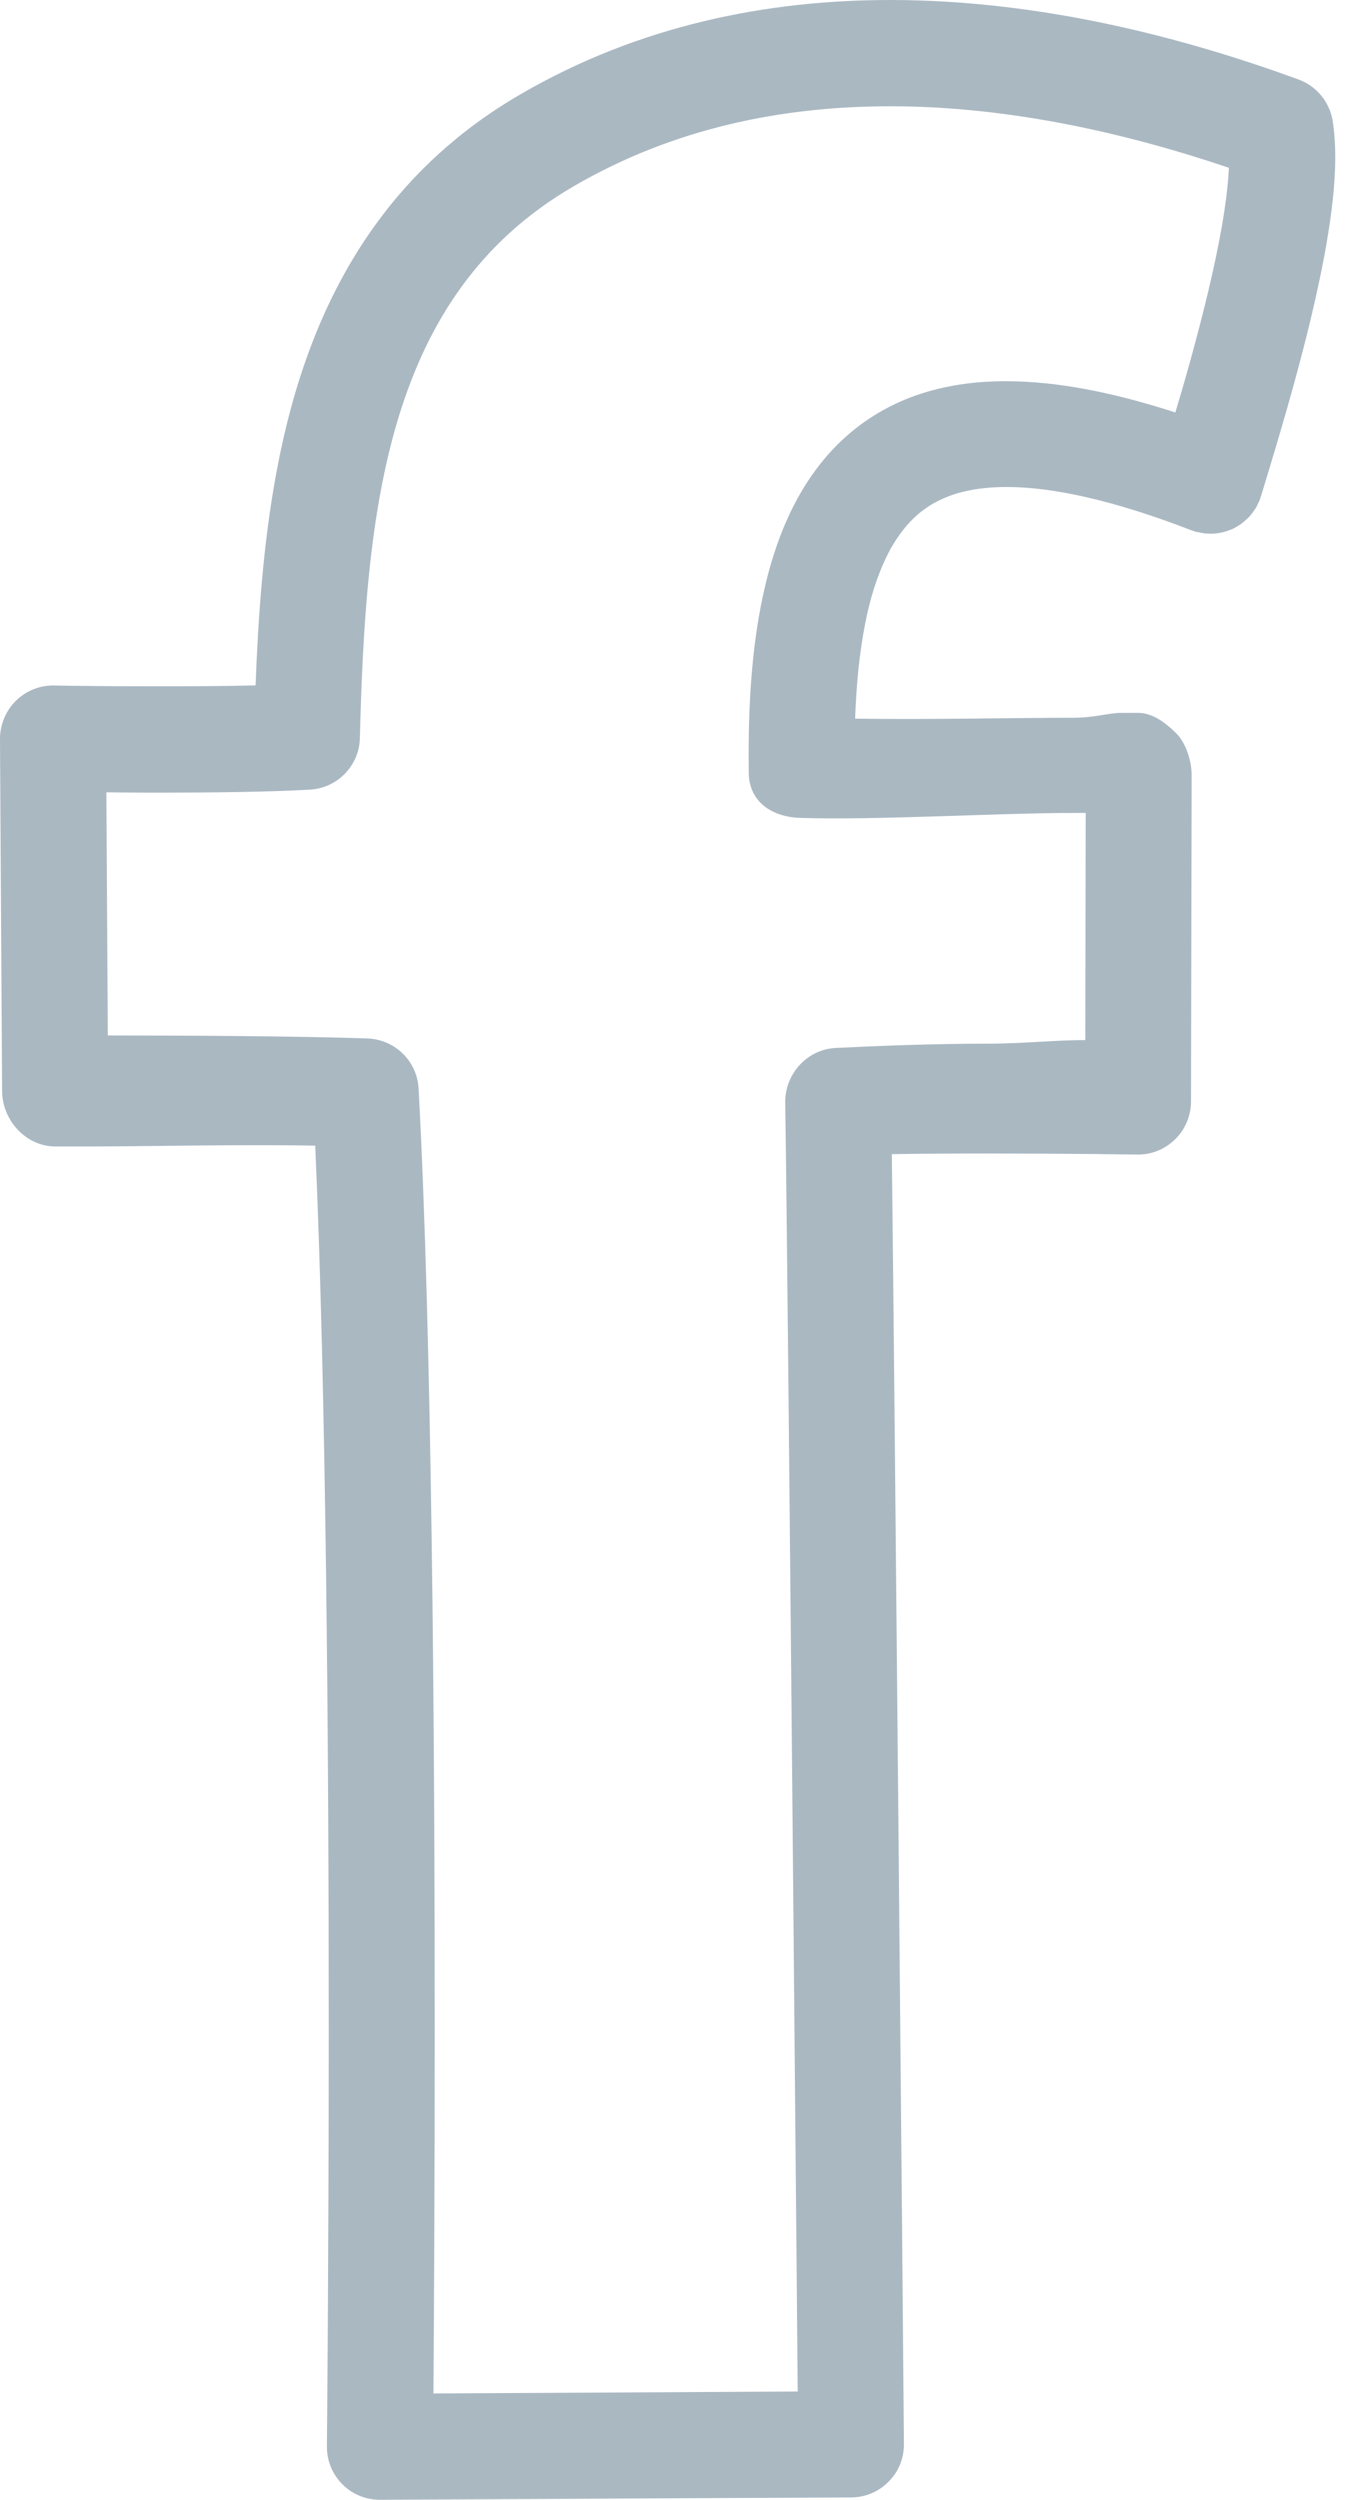 <?xml version="1.0" encoding="UTF-8"?>
<svg width="27px" height="50px" viewBox="0 0 27 50" version="1.1" xmlns="http://www.w3.org/2000/svg" xmlns:xlink="http://www.w3.org/1999/xlink">
    <!-- Generator: Sketch 45.2 (43514) - http://www.bohemiancoding.com/sketch -->
    <title>Facebook</title>
    <desc>Created with Sketch.</desc>
    <defs></defs>
    <g id="Article-Builder" stroke="none" stroke-width="1" fill="none" fill-rule="evenodd">
        <g id="3.3-Component-Chooser" transform="translate(-1002, -490)" fill="#AAB8C2">
            <path d="M1028.673,492.416 C1028.61,492.038 1028.35,491.722 1027.99,491.59 C1025.804,490.792 1022.914,490 1019.813,490 C1017.382,490 1014.805,490.495 1012.407,491.892 C1011.201,492.593 1010.25,493.479 1009.528,494.477 C1008.439,495.975 1007.858,497.7 1007.532,499.451 C1007.269,500.866 1007.17,502.31 1007.115,503.709 C1006.49,503.725 1005.784,503.727 1005.137,503.727 C1004.574,503.727 1004.059,503.725 1003.683,503.719 C1003.496,503.717 1003.345,503.717 1003.24,503.714 C1003.136,503.711 1003.079,503.711 1003.079,503.711 C1002.795,503.706 1002.519,503.818 1002.315,504.019 C1002.115,504.22 1002,504.496 1002,504.78 L1002.042,511.824 C1002.047,512.415 1002.524,512.931 1003.107,512.931 L1003.848,512.931 C1004.885,512.931 1006.821,512.887 1008.309,512.915 C1008.527,517.754 1008.58,525.006 1008.58,530.632 C1008.58,533.003 1008.569,535.072 1008.561,536.56 C1008.556,537.303 1008.551,537.892 1008.548,538.304 C1008.546,538.713 1008.543,538.932 1008.543,538.932 C1008.541,539.216 1008.65,539.487 1008.853,539.69 C1009.054,539.891 1009.327,540.003 1009.611,540 L1019.039,539.953 C1019.323,539.95 1019.589,539.838 1019.787,539.635 C1019.988,539.435 1020.095,539.166 1020.092,538.879 C1020.092,538.879 1020.043,533.082 1019.985,526.828 C1019.936,521.45 1019.881,515.743 1019.85,513.085 C1020.431,513.075 1021.108,513.072 1021.768,513.072 C1022.539,513.072 1023.287,513.077 1023.844,513.082 C1024.121,513.085 1024.352,513.088 1024.511,513.09 C1024.673,513.093 1024.762,513.093 1024.762,513.093 C1025.046,513.098 1025.319,512.986 1025.52,512.788 C1025.723,512.59 1025.835,512.319 1025.838,512.035 L1025.851,505.51 C1025.851,505.226 1025.741,504.864 1025.538,504.663 C1025.337,504.463 1025.069,504.259 1024.785,504.259 L1024.433,504.259 C1024.207,504.259 1023.886,504.356 1023.503,504.356 C1022.32,504.356 1020.532,504.397 1019.115,504.374 C1019.141,503.65 1019.206,503.035 1019.313,502.49 C1019.415,501.958 1019.558,501.528 1019.725,501.174 C1019.85,500.908 1019.99,500.7 1020.139,500.523 C1020.366,500.259 1020.611,500.082 1020.929,499.949 C1021.244,499.819 1021.64,499.741 1022.148,499.741 C1023.05,499.738 1024.29,500.004 1025.843,500.606 C1025.853,500.611 1025.866,500.611 1025.879,500.616 C1025.892,500.622 1025.903,500.627 1025.916,500.632 C1025.939,500.64 1025.96,500.64 1025.984,500.645 C1026.02,500.653 1026.054,500.661 1026.091,500.666 C1026.124,500.671 1026.158,500.671 1026.192,500.674 C1026.229,500.674 1026.263,500.676 1026.296,500.674 C1026.33,500.671 1026.364,500.666 1026.398,500.661 C1026.432,500.656 1026.466,500.648 1026.5,500.64 C1026.531,500.632 1026.565,500.619 1026.593,500.609 C1026.627,500.598 1026.659,500.585 1026.69,500.57 C1026.721,500.554 1026.747,500.538 1026.776,500.52 C1026.805,500.502 1026.836,500.484 1026.862,500.463 C1026.888,500.444 1026.911,500.421 1026.937,500.398 C1026.963,500.374 1026.99,500.351 1027.013,500.325 C1027.036,500.299 1027.055,500.272 1027.076,500.246 C1027.096,500.218 1027.117,500.189 1027.135,500.158 C1027.154,500.129 1027.169,500.095 1027.182,500.064 C1027.193,500.043 1027.206,500.022 1027.214,500.001 C1027.219,499.988 1027.221,499.978 1027.224,499.962 C1027.227,499.952 1027.234,499.942 1027.237,499.929 C1027.451,499.222 1027.818,498.039 1028.133,496.791 C1028.29,496.166 1028.436,495.522 1028.545,494.902 C1028.652,494.282 1028.725,493.69 1028.725,493.138 C1028.725,492.89 1028.709,492.653 1028.673,492.416 L1028.673,492.416 Z M1019.78,498.148 C1019.256,498.419 1018.797,498.802 1018.43,499.264 C1017.877,499.957 1017.523,500.809 1017.301,501.776 C1017.077,502.745 1016.984,503.845 1016.984,505.085 C1016.984,505.212 1016.986,505.34 1016.986,505.47 C1016.997,506.036 1017.447,506.341 1018.013,506.359 C1019.522,506.409 1021.992,506.26 1023.503,506.26 L1023.73,506.26 L1023.722,510.804 C1023.18,510.799 1022.487,510.875 1021.77,510.875 C1020.642,510.875 1019.472,510.924 1018.724,510.961 C1018.154,510.989 1017.708,511.482 1017.716,512.055 C1017.745,513.866 1017.81,520.589 1017.867,526.84 C1017.896,529.967 1017.922,532.985 1017.943,535.215 C1017.953,536.297 1017.961,537.196 1017.966,537.834 L1010.675,537.873 C1010.685,536.469 1010.701,533.8 1010.701,530.606 C1010.701,524.565 1010.644,516.66 1010.378,511.774 C1010.349,511.224 1009.906,510.792 1009.356,510.771 C1007.921,510.721 1005.534,510.711 1004.158,510.711 L1004.129,505.848 C1004.429,505.851 1004.775,505.854 1005.14,505.854 C1006.177,505.854 1007.365,505.843 1008.205,505.794 C1008.754,505.762 1009.19,505.314 1009.203,504.764 C1009.26,502.534 1009.388,500.267 1009.979,498.341 C1010.274,497.377 1010.68,496.499 1011.243,495.728 C1011.806,494.956 1012.52,494.287 1013.476,493.729 C1015.485,492.559 1017.661,492.126 1019.813,492.126 C1022.263,492.124 1024.657,492.7 1026.596,493.356 C1026.581,493.687 1026.531,494.096 1026.453,494.539 C1026.31,495.358 1026.078,496.29 1025.843,497.145 C1025.736,497.536 1025.627,497.909 1025.525,498.25 C1024.274,497.846 1023.159,497.627 1022.146,497.625 C1021.283,497.622 1020.48,497.783 1019.779,498.148 L1019.78,498.148 Z" id="Facebook"></path>
        </g>
    </g>
</svg>